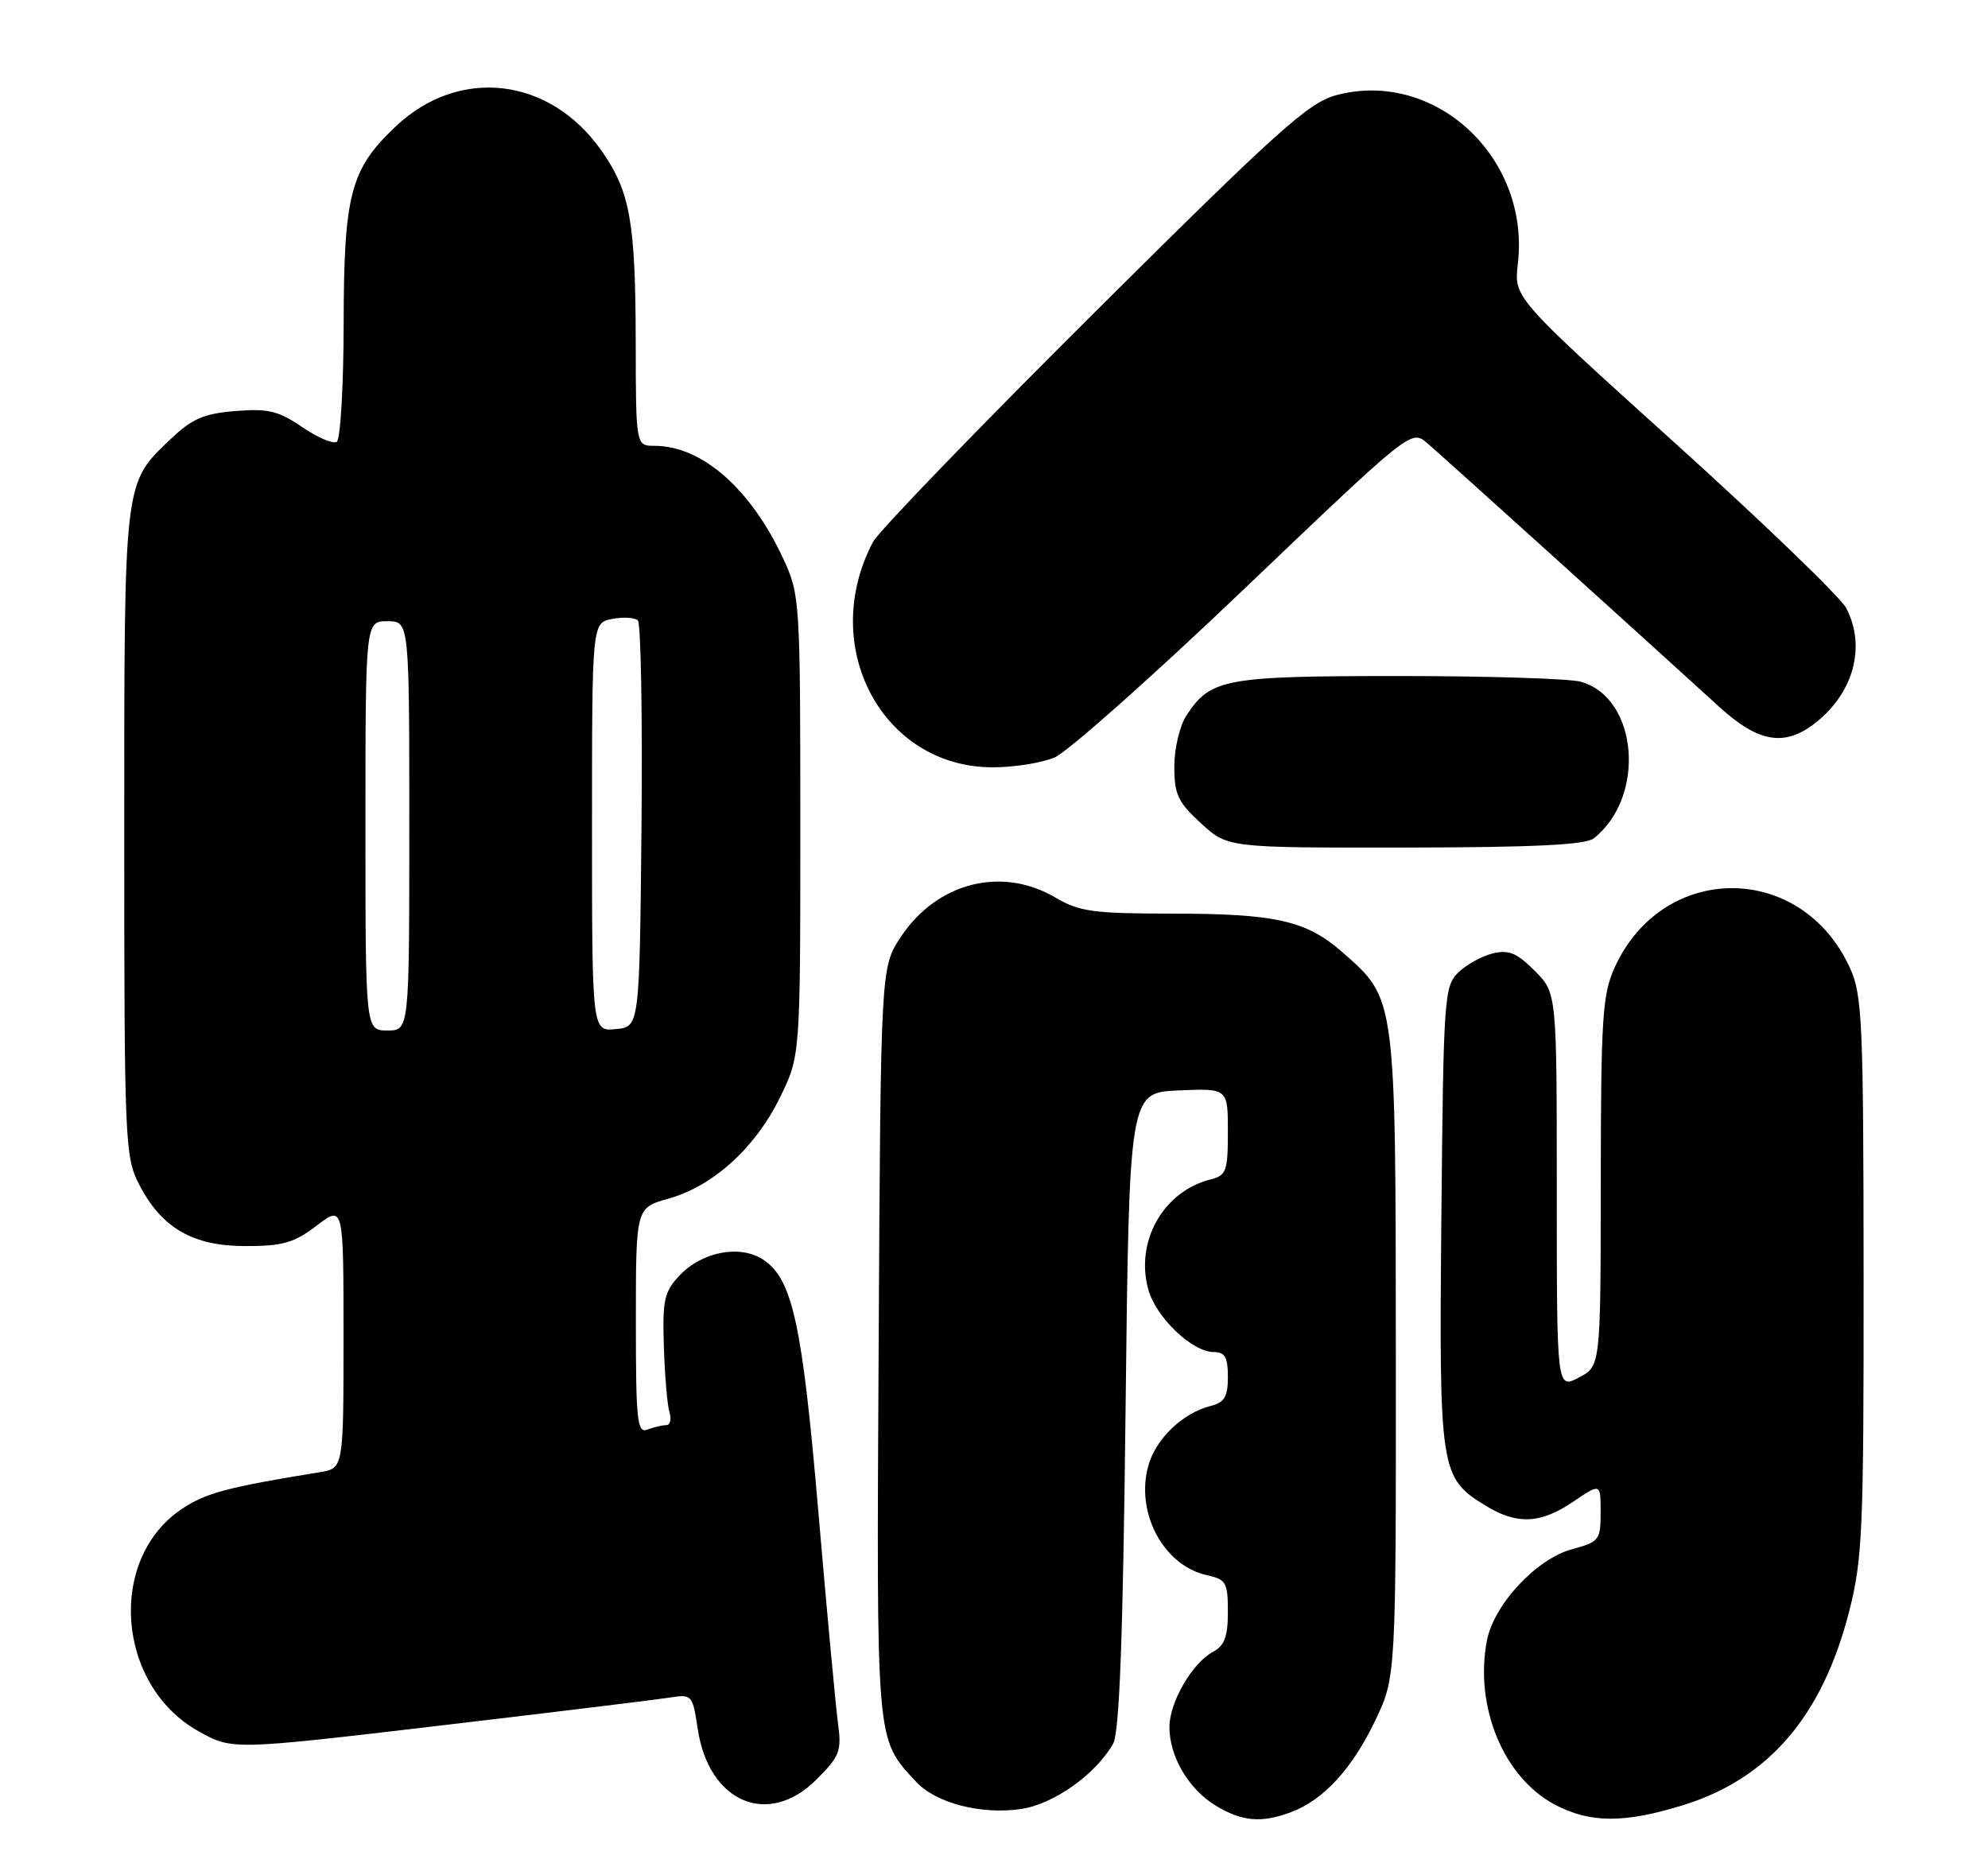 <?xml version="1.0" encoding="UTF-8" standalone="no"?>
<!DOCTYPE svg PUBLIC "-//W3C//DTD SVG 1.1//EN" "http://www.w3.org/Graphics/SVG/1.1/DTD/svg11.dtd" >
<svg xmlns="http://www.w3.org/2000/svg" xmlns:xlink="http://www.w3.org/1999/xlink" version="1.1" viewBox="0 0 272 256">
 <g >
 <path fill="currentColor"
d=" M 176.68 247.94 C 181.09 246.27 185.00 242.02 188.12 235.50 C 191.00 229.50 191.00 229.50 190.98 185.50 C 190.95 136.20 191.02 136.74 183.68 130.30 C 178.74 125.96 174.57 125.01 160.31 125.01 C 149.60 125.00 147.67 124.74 144.44 122.83 C 137.07 118.48 128.19 120.73 123.25 128.20 C 120.50 132.35 120.50 132.35 120.22 183.67 C 119.92 239.22 119.80 237.75 125.30 243.76 C 128.00 246.71 134.25 248.34 139.72 247.52 C 144.18 246.85 149.88 242.81 152.29 238.61 C 153.16 237.09 153.64 224.43 154.00 193.00 C 154.50 149.50 154.50 149.50 161.25 149.20 C 168.00 148.91 168.00 148.91 168.00 154.85 C 168.00 160.23 167.78 160.84 165.66 161.37 C 159.17 163.00 155.29 169.84 157.11 176.44 C 158.17 180.27 163.12 185.00 166.08 185.00 C 167.60 185.00 168.00 185.71 168.00 188.39 C 168.00 191.11 167.54 191.90 165.66 192.37 C 161.82 193.33 158.13 196.87 157.11 200.56 C 155.33 207.00 159.20 214.23 165.13 215.53 C 167.76 216.11 168.00 216.53 168.00 220.54 C 168.00 223.94 167.54 225.18 165.95 226.03 C 163.12 227.54 160.01 232.92 160.00 236.30 C 160.00 240.34 162.61 244.79 166.30 247.04 C 169.92 249.25 172.60 249.48 176.68 247.94 Z  M 230.25 247.01 C 241.99 243.38 249.34 234.81 253.00 220.50 C 254.83 213.34 255.00 209.46 254.98 174.59 C 254.96 139.80 254.80 136.15 253.12 132.46 C 246.51 117.91 227.50 117.87 220.91 132.40 C 219.25 136.05 219.04 139.28 219.02 161.72 C 219.00 186.95 219.00 186.95 216.00 188.50 C 213.00 190.05 213.00 190.05 213.00 162.95 C 213.00 135.85 213.00 135.85 209.97 132.82 C 207.54 130.38 206.42 129.92 204.22 130.46 C 202.73 130.83 200.60 132.01 199.50 133.09 C 197.60 134.96 197.49 136.58 197.21 166.50 C 196.89 201.37 197.02 202.21 203.30 206.04 C 207.59 208.66 210.79 208.50 215.27 205.46 C 219.00 202.93 219.00 202.93 219.00 206.93 C 219.00 210.72 218.81 210.97 215.11 211.97 C 210.20 213.29 204.36 219.57 203.43 224.52 C 201.73 233.58 205.74 243.23 212.75 246.93 C 217.56 249.47 222.20 249.49 230.25 247.01 Z  M 111.71 243.49 C 114.91 240.29 115.17 239.60 114.65 235.74 C 114.34 233.41 113.13 220.47 111.98 207.00 C 109.77 181.13 108.43 174.98 104.41 172.35 C 101.23 170.27 96.04 171.26 92.96 174.54 C 90.87 176.76 90.63 177.89 90.83 184.28 C 90.96 188.25 91.30 192.29 91.60 193.25 C 91.89 194.21 91.69 195.00 91.15 195.00 C 90.61 195.00 89.45 195.27 88.58 195.61 C 87.18 196.14 87.00 194.44 87.00 180.74 C 87.00 165.26 87.00 165.26 91.46 164.01 C 97.55 162.31 103.32 157.08 106.69 150.22 C 109.50 144.50 109.50 144.50 109.50 113.00 C 109.50 82.32 109.44 81.37 107.22 76.56 C 102.77 66.91 96.06 61.00 89.54 61.00 C 87.00 61.00 87.00 61.00 86.98 46.75 C 86.95 30.29 86.21 26.18 82.27 20.58 C 75.21 10.53 62.82 9.09 54.13 17.31 C 47.95 23.15 47.05 26.57 47.02 44.19 C 47.01 52.82 46.58 60.14 46.07 60.46 C 45.56 60.77 43.42 59.86 41.32 58.42 C 38.09 56.22 36.68 55.88 32.22 56.24 C 27.89 56.59 26.29 57.28 23.35 60.08 C 16.90 66.22 17.00 65.38 17.00 114.01 C 17.00 155.94 17.10 158.27 18.98 161.96 C 22.06 168.00 26.33 170.50 33.58 170.50 C 38.69 170.50 40.24 170.06 43.33 167.70 C 47.00 164.90 47.00 164.90 47.00 182.90 C 47.00 200.91 47.00 200.91 43.75 201.44 C 31.18 203.48 28.17 204.28 24.95 206.42 C 14.63 213.24 15.89 230.59 27.17 236.89 C 31.77 239.46 31.77 239.46 60.14 236.12 C 75.74 234.28 89.90 232.55 91.62 232.28 C 94.67 231.79 94.76 231.88 95.46 236.55 C 96.97 246.63 105.10 250.10 111.71 243.49 Z  M 218.05 114.72 C 225.25 109.04 224.13 95.47 216.28 93.28 C 214.75 92.85 203.55 92.50 191.40 92.50 C 167.56 92.50 165.63 92.86 162.34 97.88 C 161.41 99.30 160.67 102.41 160.67 104.87 C 160.67 108.70 161.17 109.77 164.32 112.65 C 167.97 116.00 167.97 116.00 192.24 115.97 C 209.75 115.95 216.93 115.60 218.05 114.72 Z  M 144.28 103.65 C 146.05 102.90 157.76 92.50 170.29 80.53 C 193.08 58.77 193.08 58.77 195.27 60.63 C 197.32 62.38 224.80 87.20 235.21 96.70 C 240.59 101.62 244.18 102.22 248.39 98.91 C 253.64 94.78 255.33 88.46 252.60 83.20 C 251.82 81.72 241.28 71.55 229.16 60.61 C 207.13 40.72 207.13 40.72 207.67 36.11 C 209.39 21.58 196.36 9.45 182.87 13.01 C 179.04 14.02 174.95 17.70 149.68 42.83 C 133.83 58.60 120.22 72.69 119.45 74.15 C 111.92 88.40 120.68 104.96 135.78 104.99 C 138.69 105.00 142.51 104.39 144.28 103.65 Z  M 50.00 113.00 C 50.00 85.00 50.00 85.00 53.00 85.00 C 56.00 85.00 56.00 85.00 56.00 113.00 C 56.00 141.00 56.00 141.00 53.00 141.00 C 50.00 141.00 50.00 141.00 50.00 113.00 Z  M 81.00 113.18 C 81.00 85.23 81.00 85.23 83.75 84.69 C 85.26 84.40 86.84 84.49 87.27 84.89 C 87.69 85.30 87.91 97.98 87.77 113.07 C 87.50 140.50 87.50 140.50 84.25 140.81 C 81.00 141.13 81.00 141.13 81.00 113.18 Z "/>
</g>
</svg>